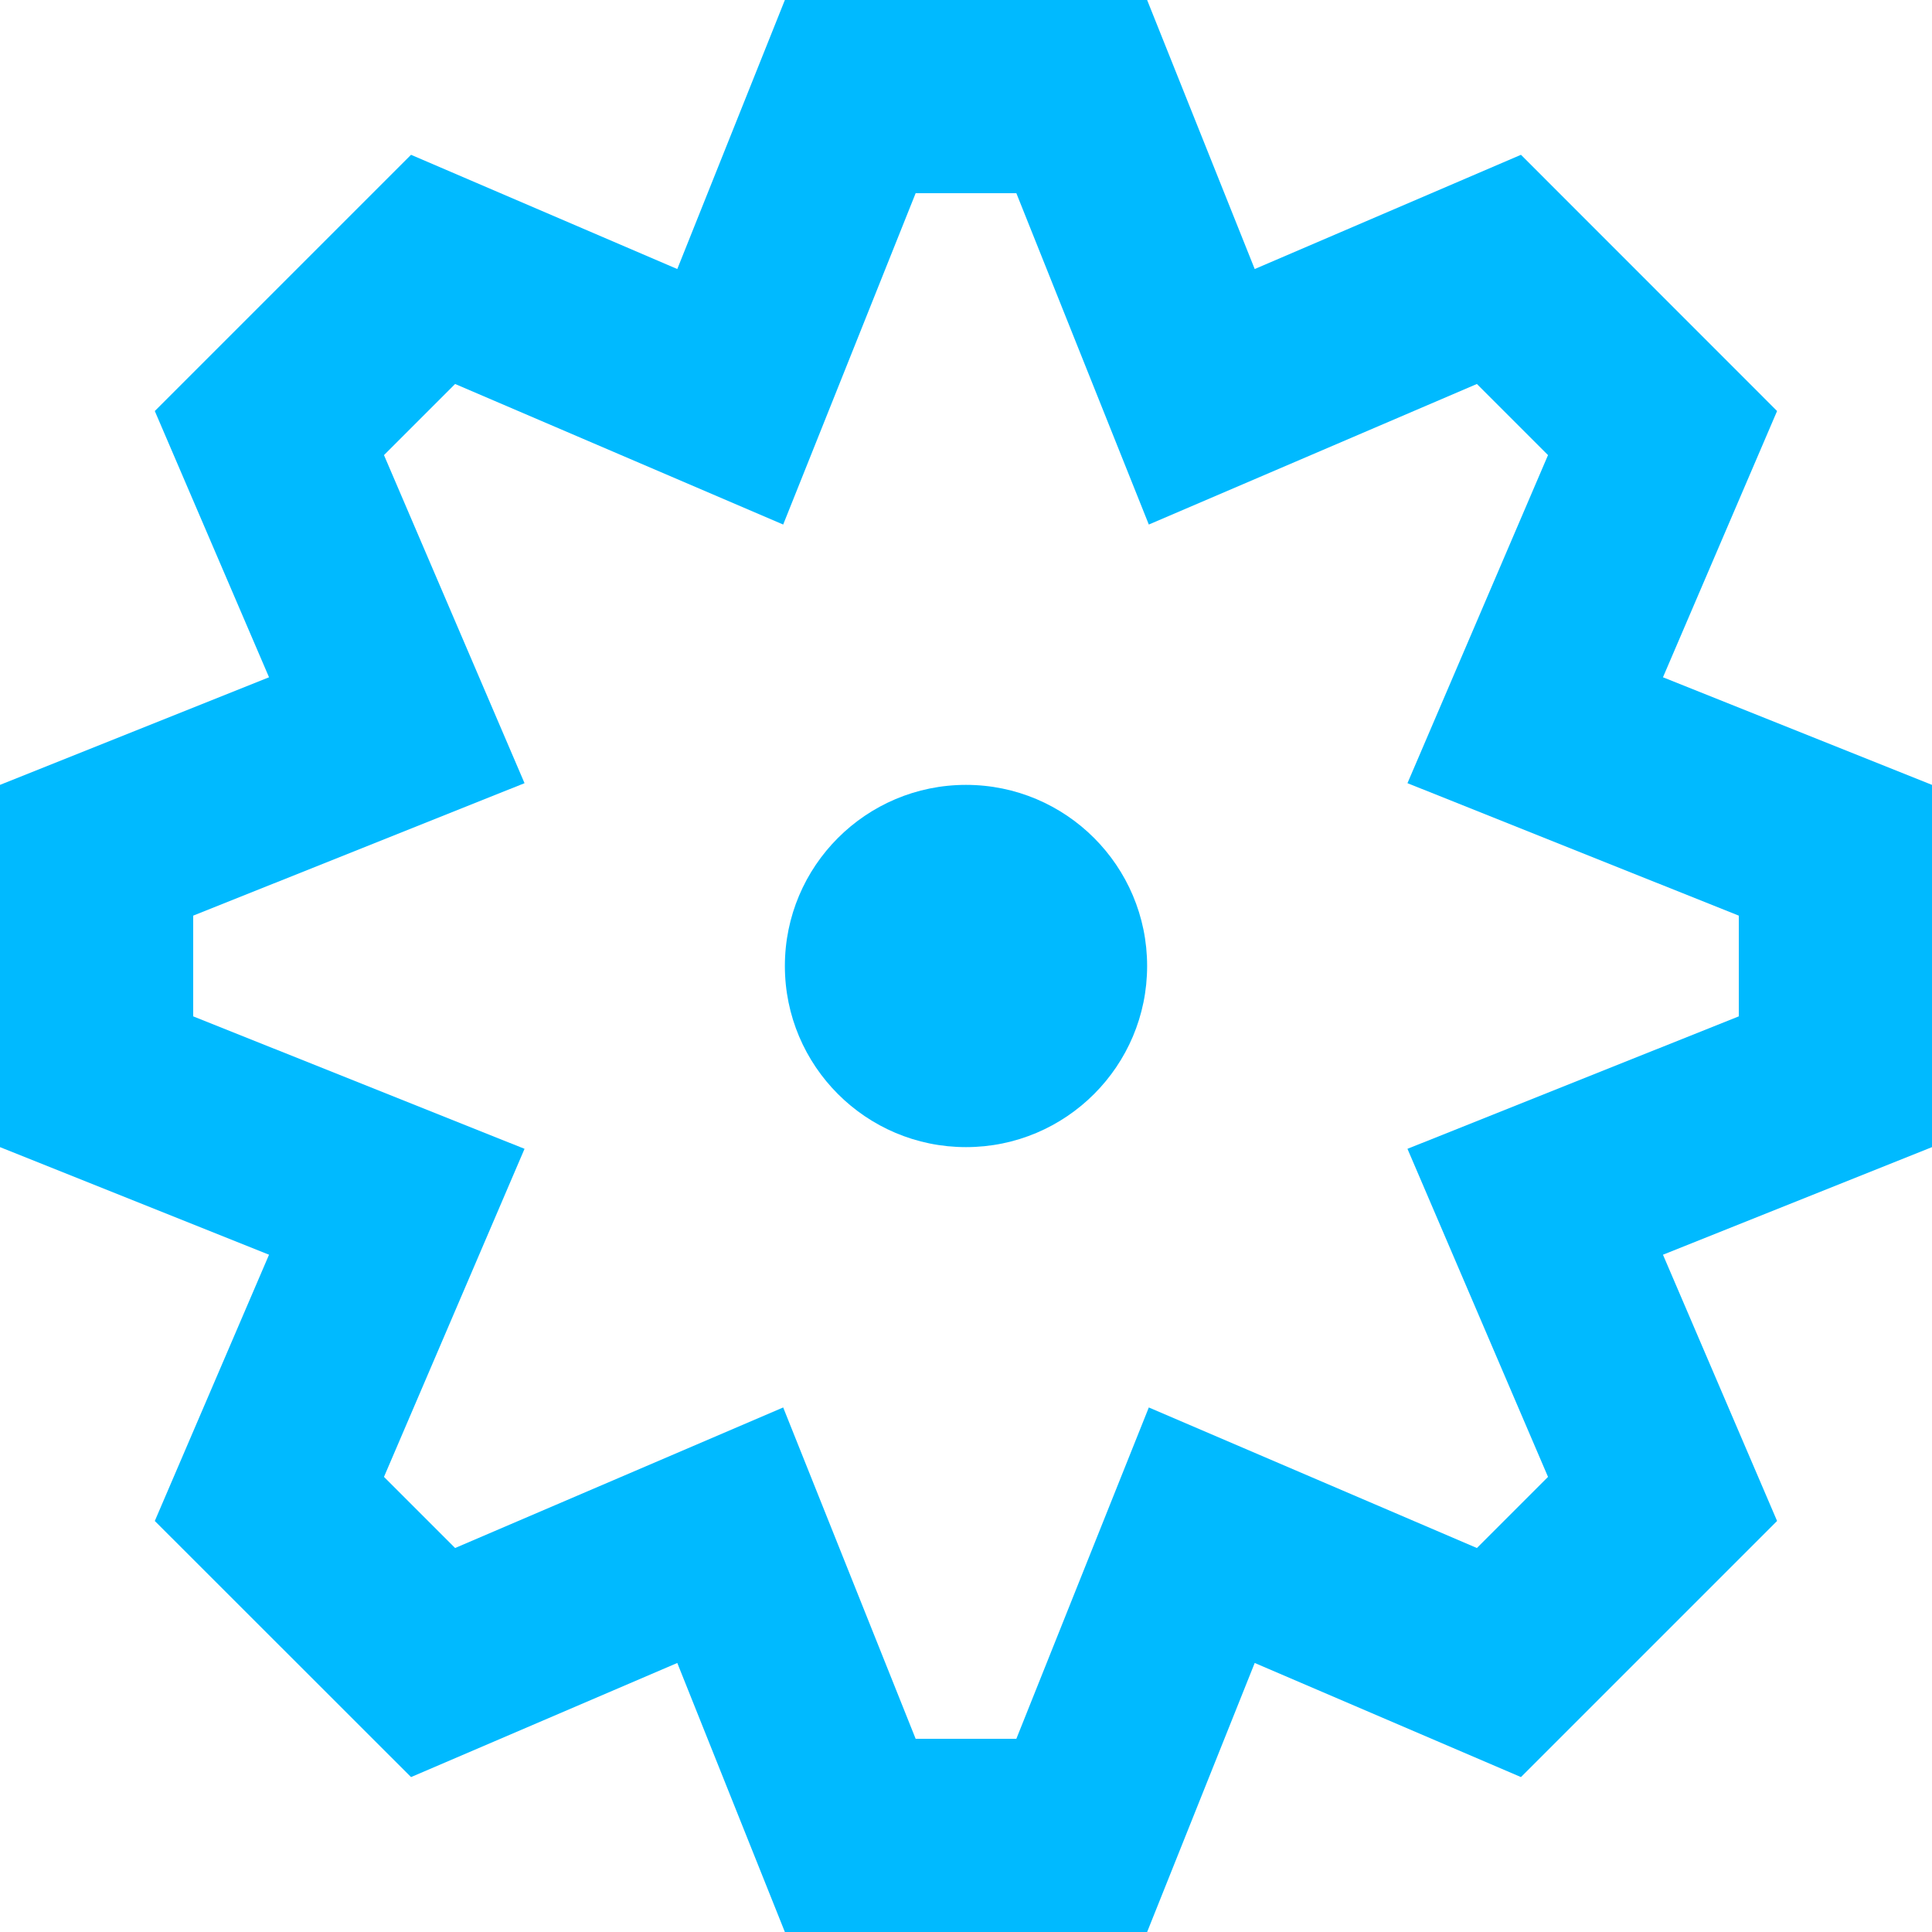 <svg width="16" height="16" viewBox="0 0 16 16" fill="none" xmlns="http://www.w3.org/2000/svg">
<path d="M8 9.5C8.828 9.5 9.5 8.828 9.5 8C9.5 7.172 8.828 6.5 8 6.5C7.172 6.5 6.5 7.172 6.5 8C6.5 8.828 7.172 9.5 8 9.5Z" fill="#00BAFF"/>
<path fill-rule="evenodd" clip-rule="evenodd" d="M6.5 0H9.5L10.391 2.228L12.596 1.282L14.717 3.404L13.772 5.609L16 6.5V9.5L13.772 10.391L14.717 12.596L12.596 14.717L10.391 13.772L9.5 16H6.5L5.609 13.772L3.404 14.717L1.282 12.596L2.228 10.391L-6.10352e-05 9.5V6.5L2.228 5.609L1.282 3.404L3.404 1.282L5.609 2.228L6.5 0ZM9.514 4.344L12.231 3.18L12.82 3.769L11.656 6.486L14.4 7.583V8.417L11.656 9.514L12.82 12.231L12.231 12.82L9.514 11.656L8.417 14.4H7.583L6.486 11.656L3.769 12.82L3.18 12.231L4.344 9.514L1.6 8.417V7.583L4.344 6.486L3.18 3.769L3.769 3.18L6.486 4.344L7.583 1.6H8.417L9.514 4.344Z" fill="#00BAFF"/>
</svg>
